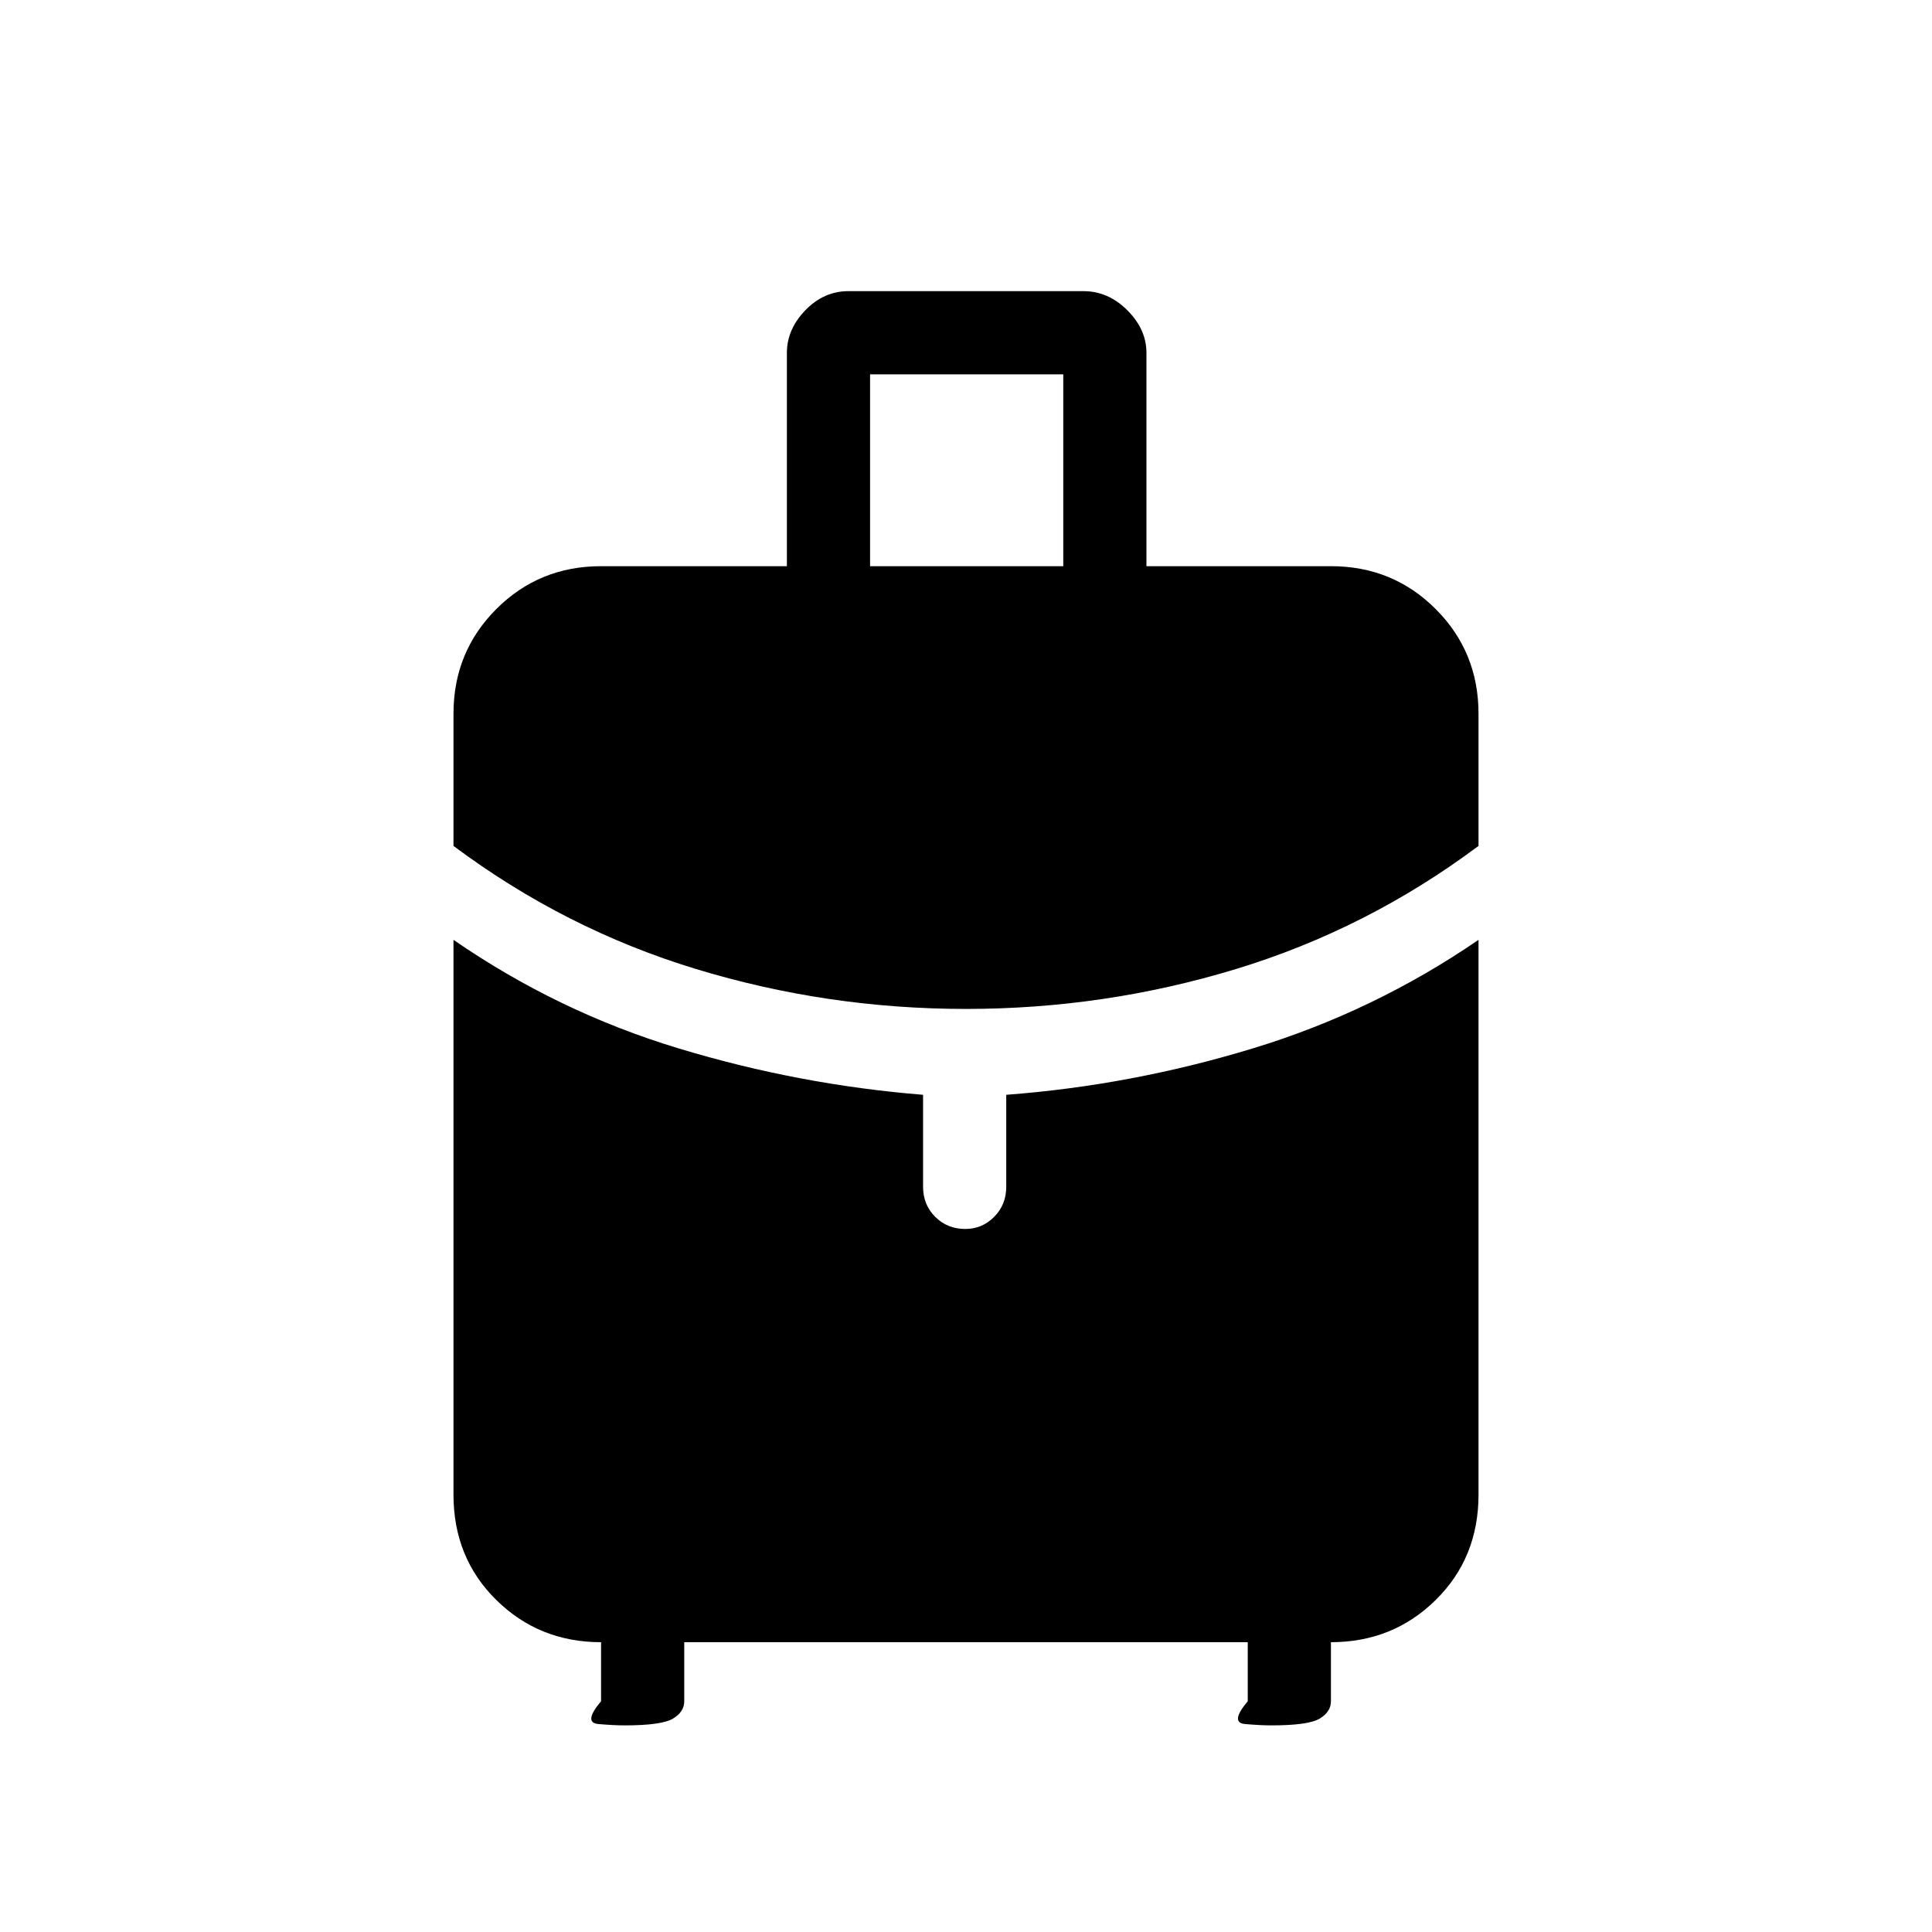 <svg xmlns="http://www.w3.org/2000/svg" height="40" viewBox="0 -960 960 960" width="40"><path d="M432.333-678.667h96V-774h-96v95.333Zm47.667 220q-69 0-134.166-19.833-65.167-19.833-120.5-61.167v-65.667q0-30.749 21.291-52.041 21.292-21.292 52.042-21.292H391v-105.999q0-11.667 9.167-21.167 9.167-9.5 21.5-9.5h116.666q12.333 0 21.833 9.5 9.5 9.5 9.5 21.167v105.999h91.667q30.75 0 52.042 21.292 21.291 21.292 21.291 52.041v65.667q-55.333 41.334-120.5 61.167Q549-458.667 480-458.667Zm-181.333 344V-144q-30.75 0-52.042-20.959-21.291-20.958-21.291-52.374V-493q51.666 35.666 111.5 53.833Q396.667-421 458.667-416v45.666q0 8.95 6.035 14.975t15 6.025q8.298 0 14.298-6.025t6-14.975V-416q62-4.667 122.333-23 60.333-18.334 112.333-54v275.667q0 31.416-21.291 52.374Q692.083-144 661.333-144v29.333q0 5.283-5.607 8.642-5.607 3.358-24.011 3.358-5.381 0-13.048-.667Q611-104 620-114.667V-144H340v29.333q0 5.283-5.607 8.642-5.608 3.358-24.012 3.358-5.381 0-13.048-.667-7.666-.666 1.334-11.333Z"/></svg>